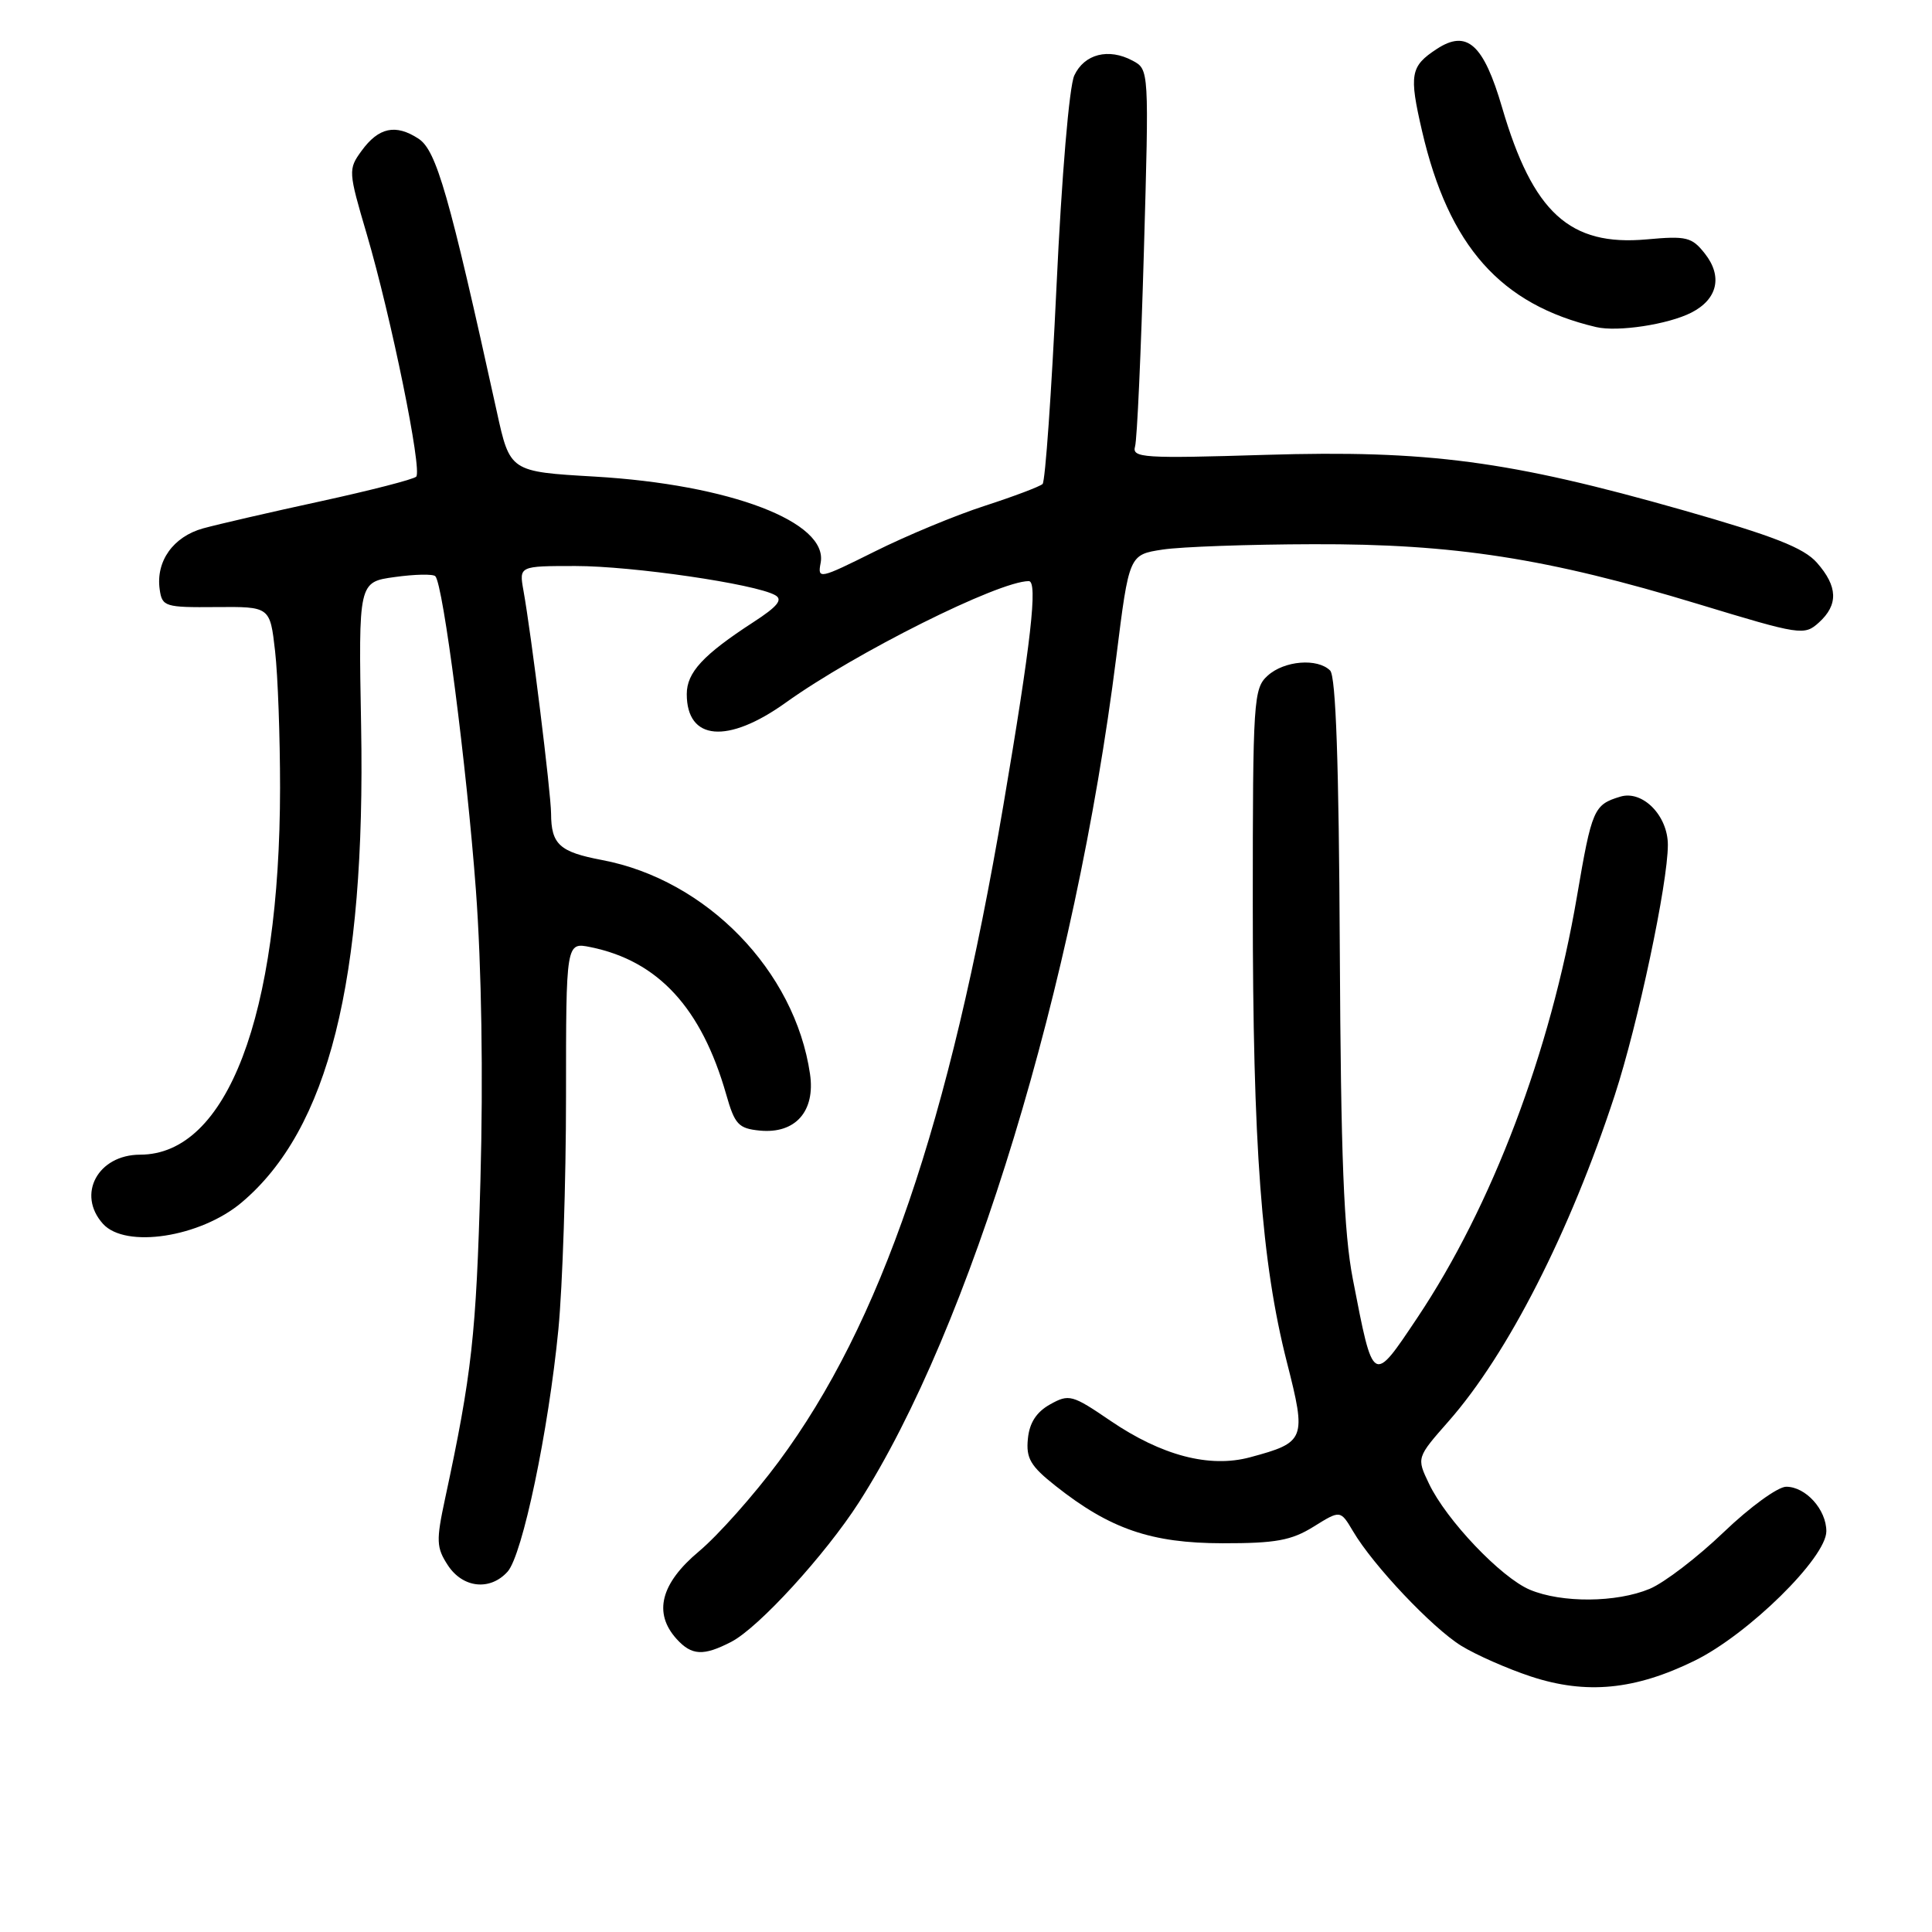 <?xml version="1.0" encoding="UTF-8" standalone="no"?>
<!DOCTYPE svg PUBLIC "-//W3C//DTD SVG 1.1//EN" "http://www.w3.org/Graphics/SVG/1.1/DTD/svg11.dtd" >
<svg xmlns="http://www.w3.org/2000/svg" xmlns:xlink="http://www.w3.org/1999/xlink" version="1.1" viewBox="0 0 256 256">
 <g >
 <path fill="currentColor"
d=" M 224.57 220.04 C 231.67 216.55 242.00 206.39 242.00 202.90 C 242.00 200.03 239.27 197.00 236.68 197.00 C 235.57 197.00 231.85 199.71 228.39 203.03 C 224.94 206.34 220.53 209.72 218.59 210.53 C 214.18 212.37 206.94 212.42 202.72 210.65 C 198.90 209.04 191.64 201.42 189.34 196.58 C 187.70 193.15 187.70 193.15 191.95 188.32 C 199.78 179.43 208.05 163.20 213.96 145.13 C 217.04 135.71 221.00 117.03 221.00 111.95 C 221.00 108.07 217.65 104.67 214.70 105.56 C 211.18 106.62 210.93 107.21 208.95 118.81 C 205.44 139.38 197.69 159.82 187.81 174.60 C 181.86 183.49 181.99 183.57 179.26 169.50 C 178.06 163.31 177.67 153.39 177.53 125.73 C 177.41 101.20 177.01 89.61 176.25 88.85 C 174.58 87.18 170.17 87.53 167.97 89.53 C 166.10 91.22 166.00 92.74 166.00 119.85 C 166.00 151.84 167.15 167.27 170.52 180.50 C 173.13 190.74 172.99 191.12 165.63 193.10 C 160.27 194.54 153.93 192.88 147.14 188.26 C 142.07 184.80 141.65 184.69 139.14 186.09 C 137.33 187.10 136.40 188.54 136.20 190.65 C 135.94 193.23 136.55 194.27 139.87 196.89 C 147.08 202.60 152.54 204.48 162.00 204.49 C 169.04 204.50 171.11 204.12 174.06 202.29 C 177.61 200.08 177.61 200.08 179.29 202.91 C 181.95 207.43 189.78 215.70 193.63 218.08 C 195.58 219.28 199.72 221.11 202.84 222.14 C 210.18 224.56 216.66 223.93 224.57 220.04 Z  M 96.90 217.55 C 100.52 215.68 109.35 206.02 113.82 199.06 C 128.59 176.01 142.46 130.45 147.92 87.00 C 149.61 73.50 149.61 73.50 154.06 72.82 C 156.50 72.45 165.47 72.13 174.00 72.11 C 192.70 72.05 205.03 73.97 225.02 80.04 C 238.58 84.16 239.08 84.24 241.01 82.49 C 243.61 80.14 243.53 77.71 240.75 74.56 C 239.00 72.58 235.03 71.03 223.00 67.60 C 199.98 61.05 189.20 59.62 167.71 60.27 C 151.47 60.77 149.97 60.67 150.40 59.16 C 150.67 58.25 151.19 46.64 151.57 33.36 C 152.26 9.22 152.26 9.21 150.08 8.04 C 146.89 6.33 143.68 7.15 142.35 10.00 C 141.68 11.44 140.68 23.26 139.99 38.00 C 139.33 52.02 138.50 63.78 138.15 64.13 C 137.79 64.47 134.35 65.77 130.50 67.02 C 126.65 68.26 120.08 70.99 115.90 73.08 C 108.55 76.74 108.32 76.79 108.74 74.58 C 109.77 69.17 96.74 64.20 78.79 63.15 C 67.57 62.50 67.57 62.50 65.82 54.50 C 59.50 25.76 57.83 19.94 55.46 18.38 C 52.42 16.39 50.16 16.88 47.90 20.00 C 46.13 22.43 46.15 22.72 48.59 31.00 C 51.84 42.05 55.97 62.31 55.15 63.16 C 54.79 63.52 49.10 64.98 42.50 66.42 C 35.90 67.85 28.89 69.47 26.92 70.01 C 22.95 71.11 20.63 74.37 21.16 78.10 C 21.48 80.38 21.85 80.50 28.64 80.44 C 35.78 80.38 35.78 80.38 36.45 86.28 C 36.82 89.52 37.11 97.68 37.11 104.41 C 37.08 134.64 30.08 152.98 18.58 153.00 C 12.96 153.00 10.13 158.27 13.65 162.17 C 16.64 165.47 26.54 163.94 32.00 159.35 C 43.52 149.65 48.46 129.98 47.85 96.22 C 47.50 77.12 47.50 77.12 52.31 76.46 C 54.96 76.09 57.38 76.04 57.68 76.35 C 58.72 77.39 61.84 101.56 63.06 117.95 C 63.81 128.13 64.04 142.61 63.66 156.39 C 63.10 176.91 62.53 182.04 58.96 198.65 C 57.78 204.16 57.82 205.07 59.34 207.40 C 61.33 210.44 64.95 210.82 67.26 208.25 C 69.23 206.04 72.67 189.66 73.99 176.14 C 74.54 170.45 75.00 156.58 75.00 145.31 C 75.00 124.84 75.00 124.84 78.25 125.50 C 87.21 127.32 92.95 133.56 96.22 145.00 C 97.36 149.01 97.85 149.53 100.69 149.81 C 105.39 150.26 108.06 147.25 107.33 142.30 C 105.33 128.63 93.62 116.58 79.78 113.96 C 74.13 112.89 73.04 111.89 73.02 107.80 C 73.00 105.02 70.40 84.01 69.36 78.25 C 68.78 75.00 68.78 75.00 76.26 75.00 C 83.78 75.00 100.06 77.37 102.71 78.86 C 103.77 79.45 103.05 80.35 99.81 82.45 C 93.16 86.77 91.00 89.11 91.00 91.97 C 91.00 98.15 96.41 98.62 104.12 93.10 C 113.36 86.48 132.33 77.00 136.32 77.00 C 137.54 77.00 136.62 85.13 132.95 106.71 C 125.75 149.03 116.72 175.41 103.18 193.68 C 99.90 198.10 95.14 203.45 92.61 205.57 C 87.54 209.81 86.54 213.73 89.65 217.17 C 91.65 219.38 93.21 219.46 96.90 217.55 Z  M 224.12 41.42 C 227.59 39.65 228.28 36.62 225.91 33.61 C 224.18 31.41 223.47 31.24 218.19 31.72 C 208.00 32.64 203.12 28.19 199.04 14.26 C 196.58 5.84 194.38 3.87 190.38 6.49 C 186.88 8.78 186.69 9.86 188.43 17.37 C 191.97 32.63 198.84 40.36 211.50 43.34 C 214.36 44.01 221.05 42.99 224.12 41.42 Z "/>
</g>
</svg>